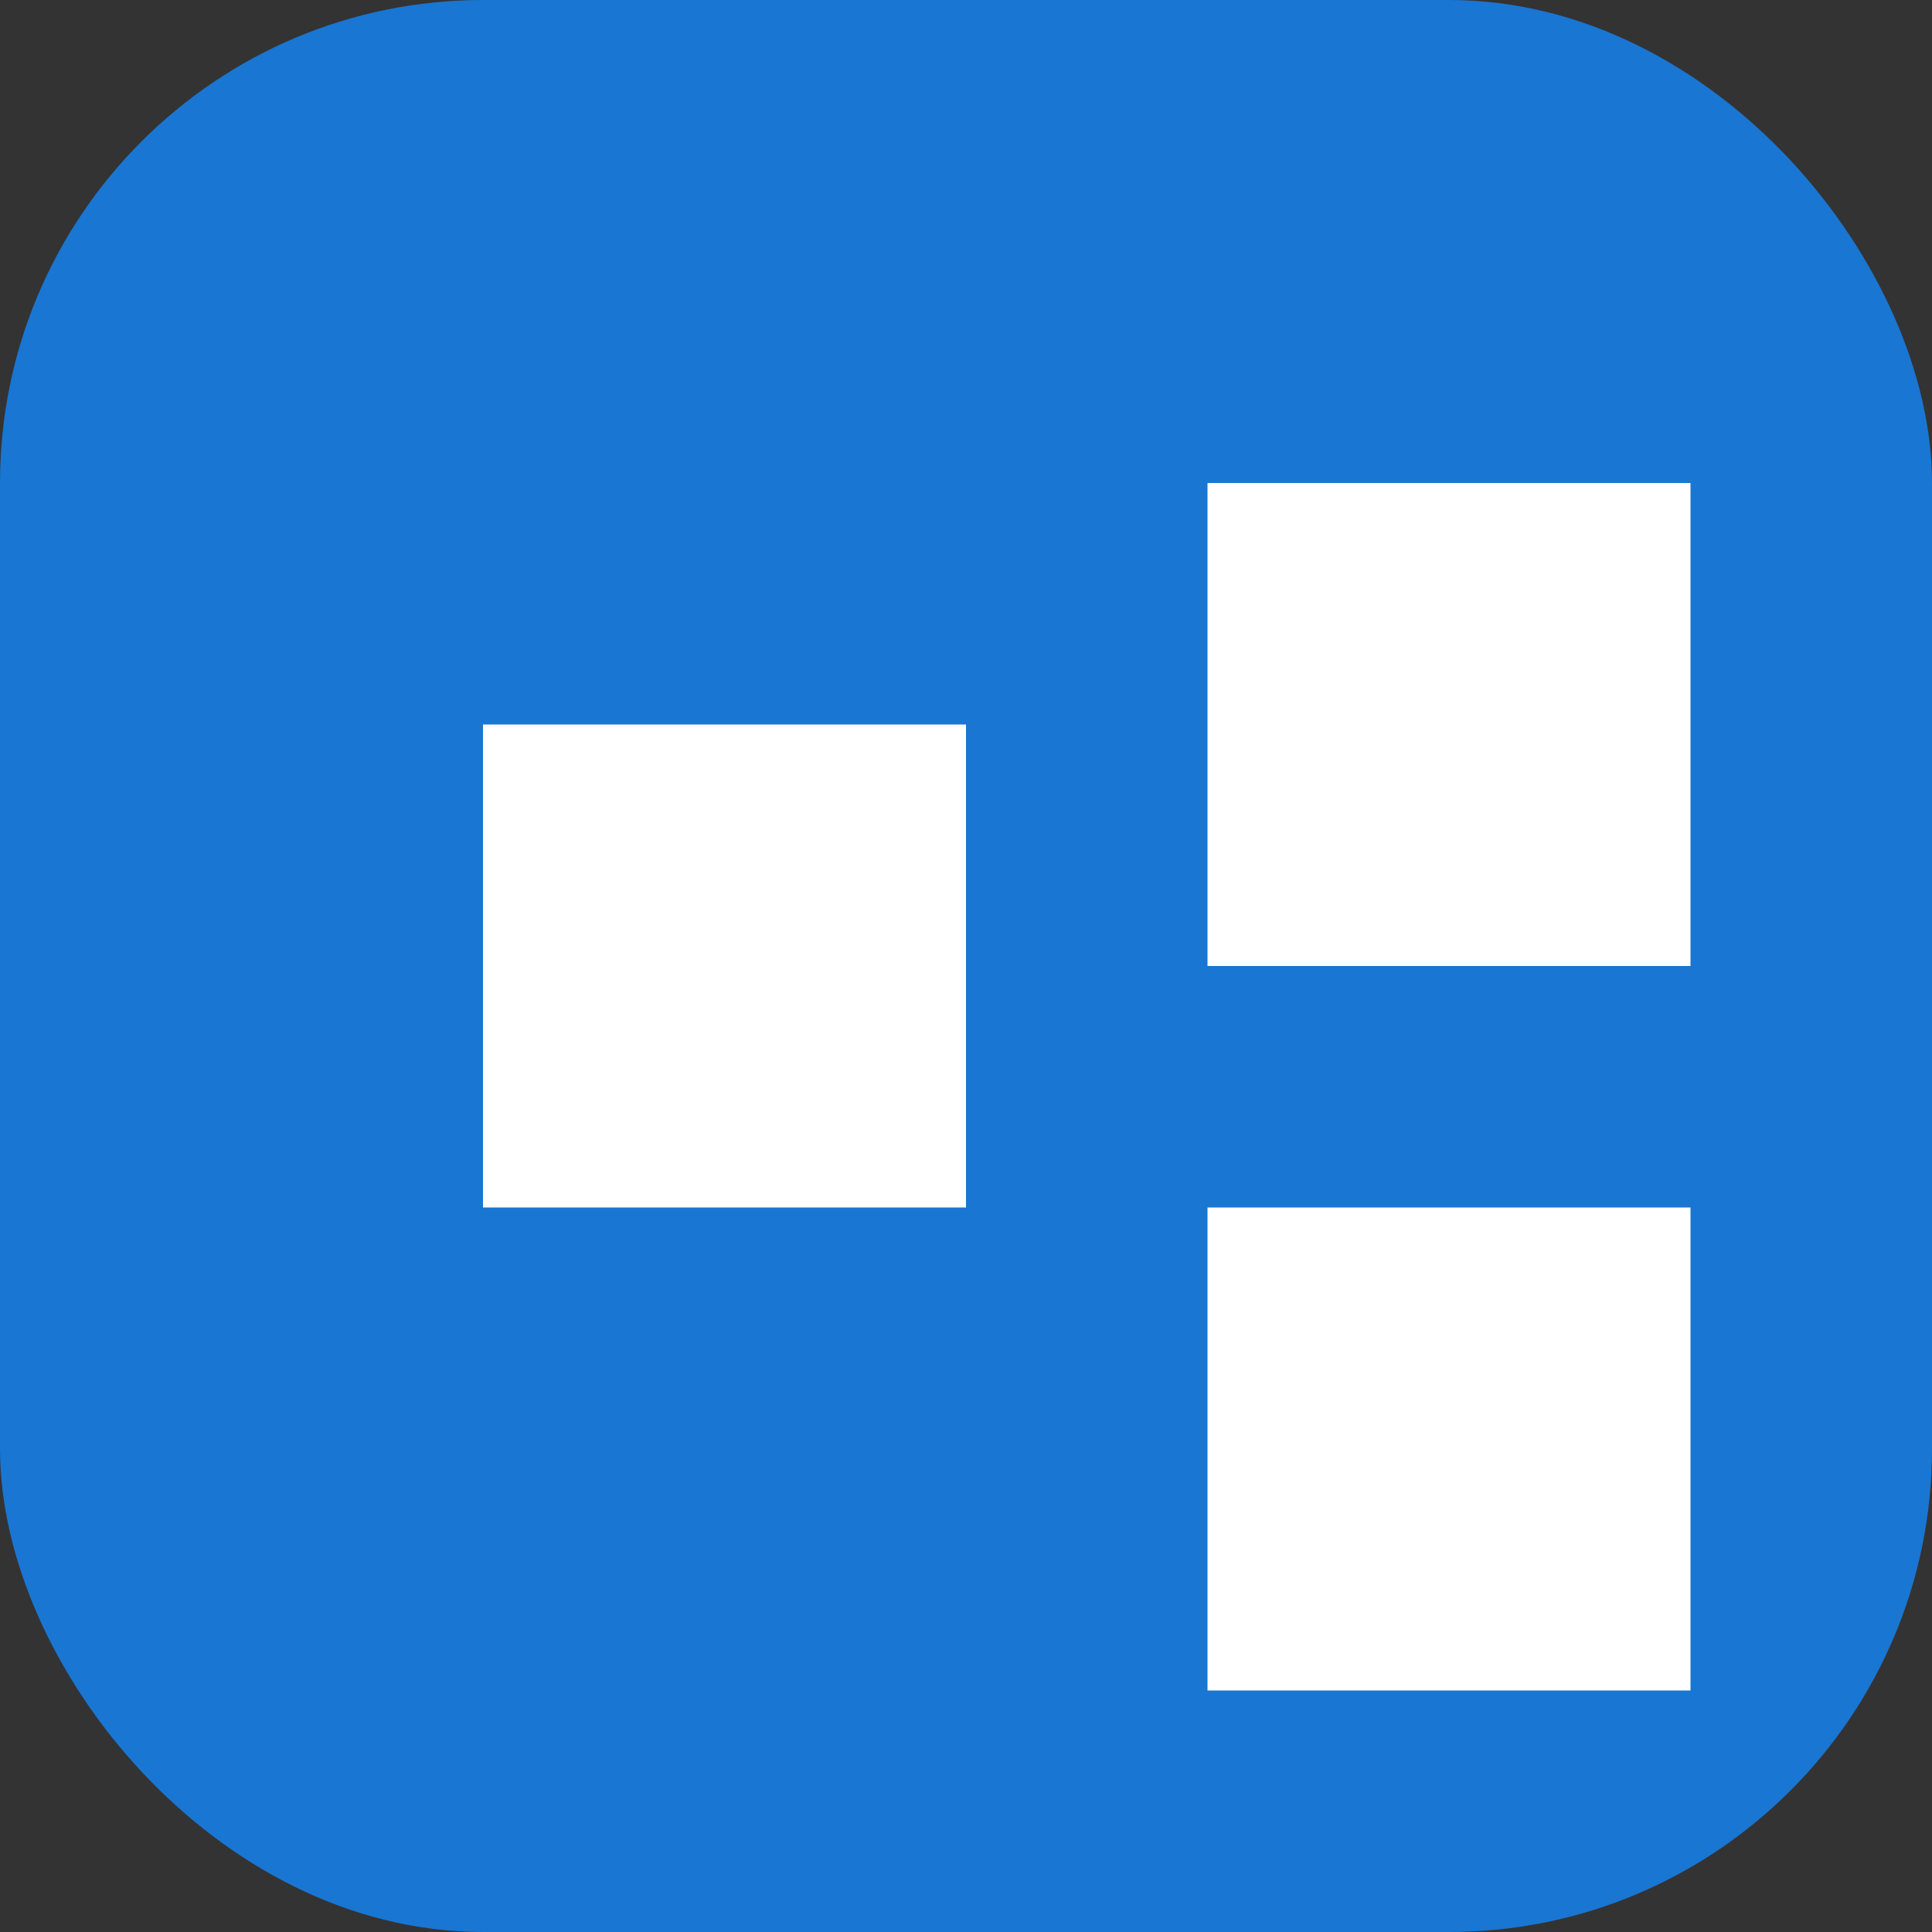<svg width="32" height="32" viewBox="0 0 32 32" fill="none" xmlns="http://www.w3.org/2000/svg">
<rect x="0" y="0" width="32" height="32" fill="#333333" stroke="none"/>
<rect width="32" height="32" rx="8" fill="#1976D2"/>
<path d="M8 12H16V20H8V12Z" fill="white"/>
<path d="M20 8H28V16H20V8Z" fill="white"/>
<path d="M20 20H28V28H20V20Z" fill="white"/>
</svg>